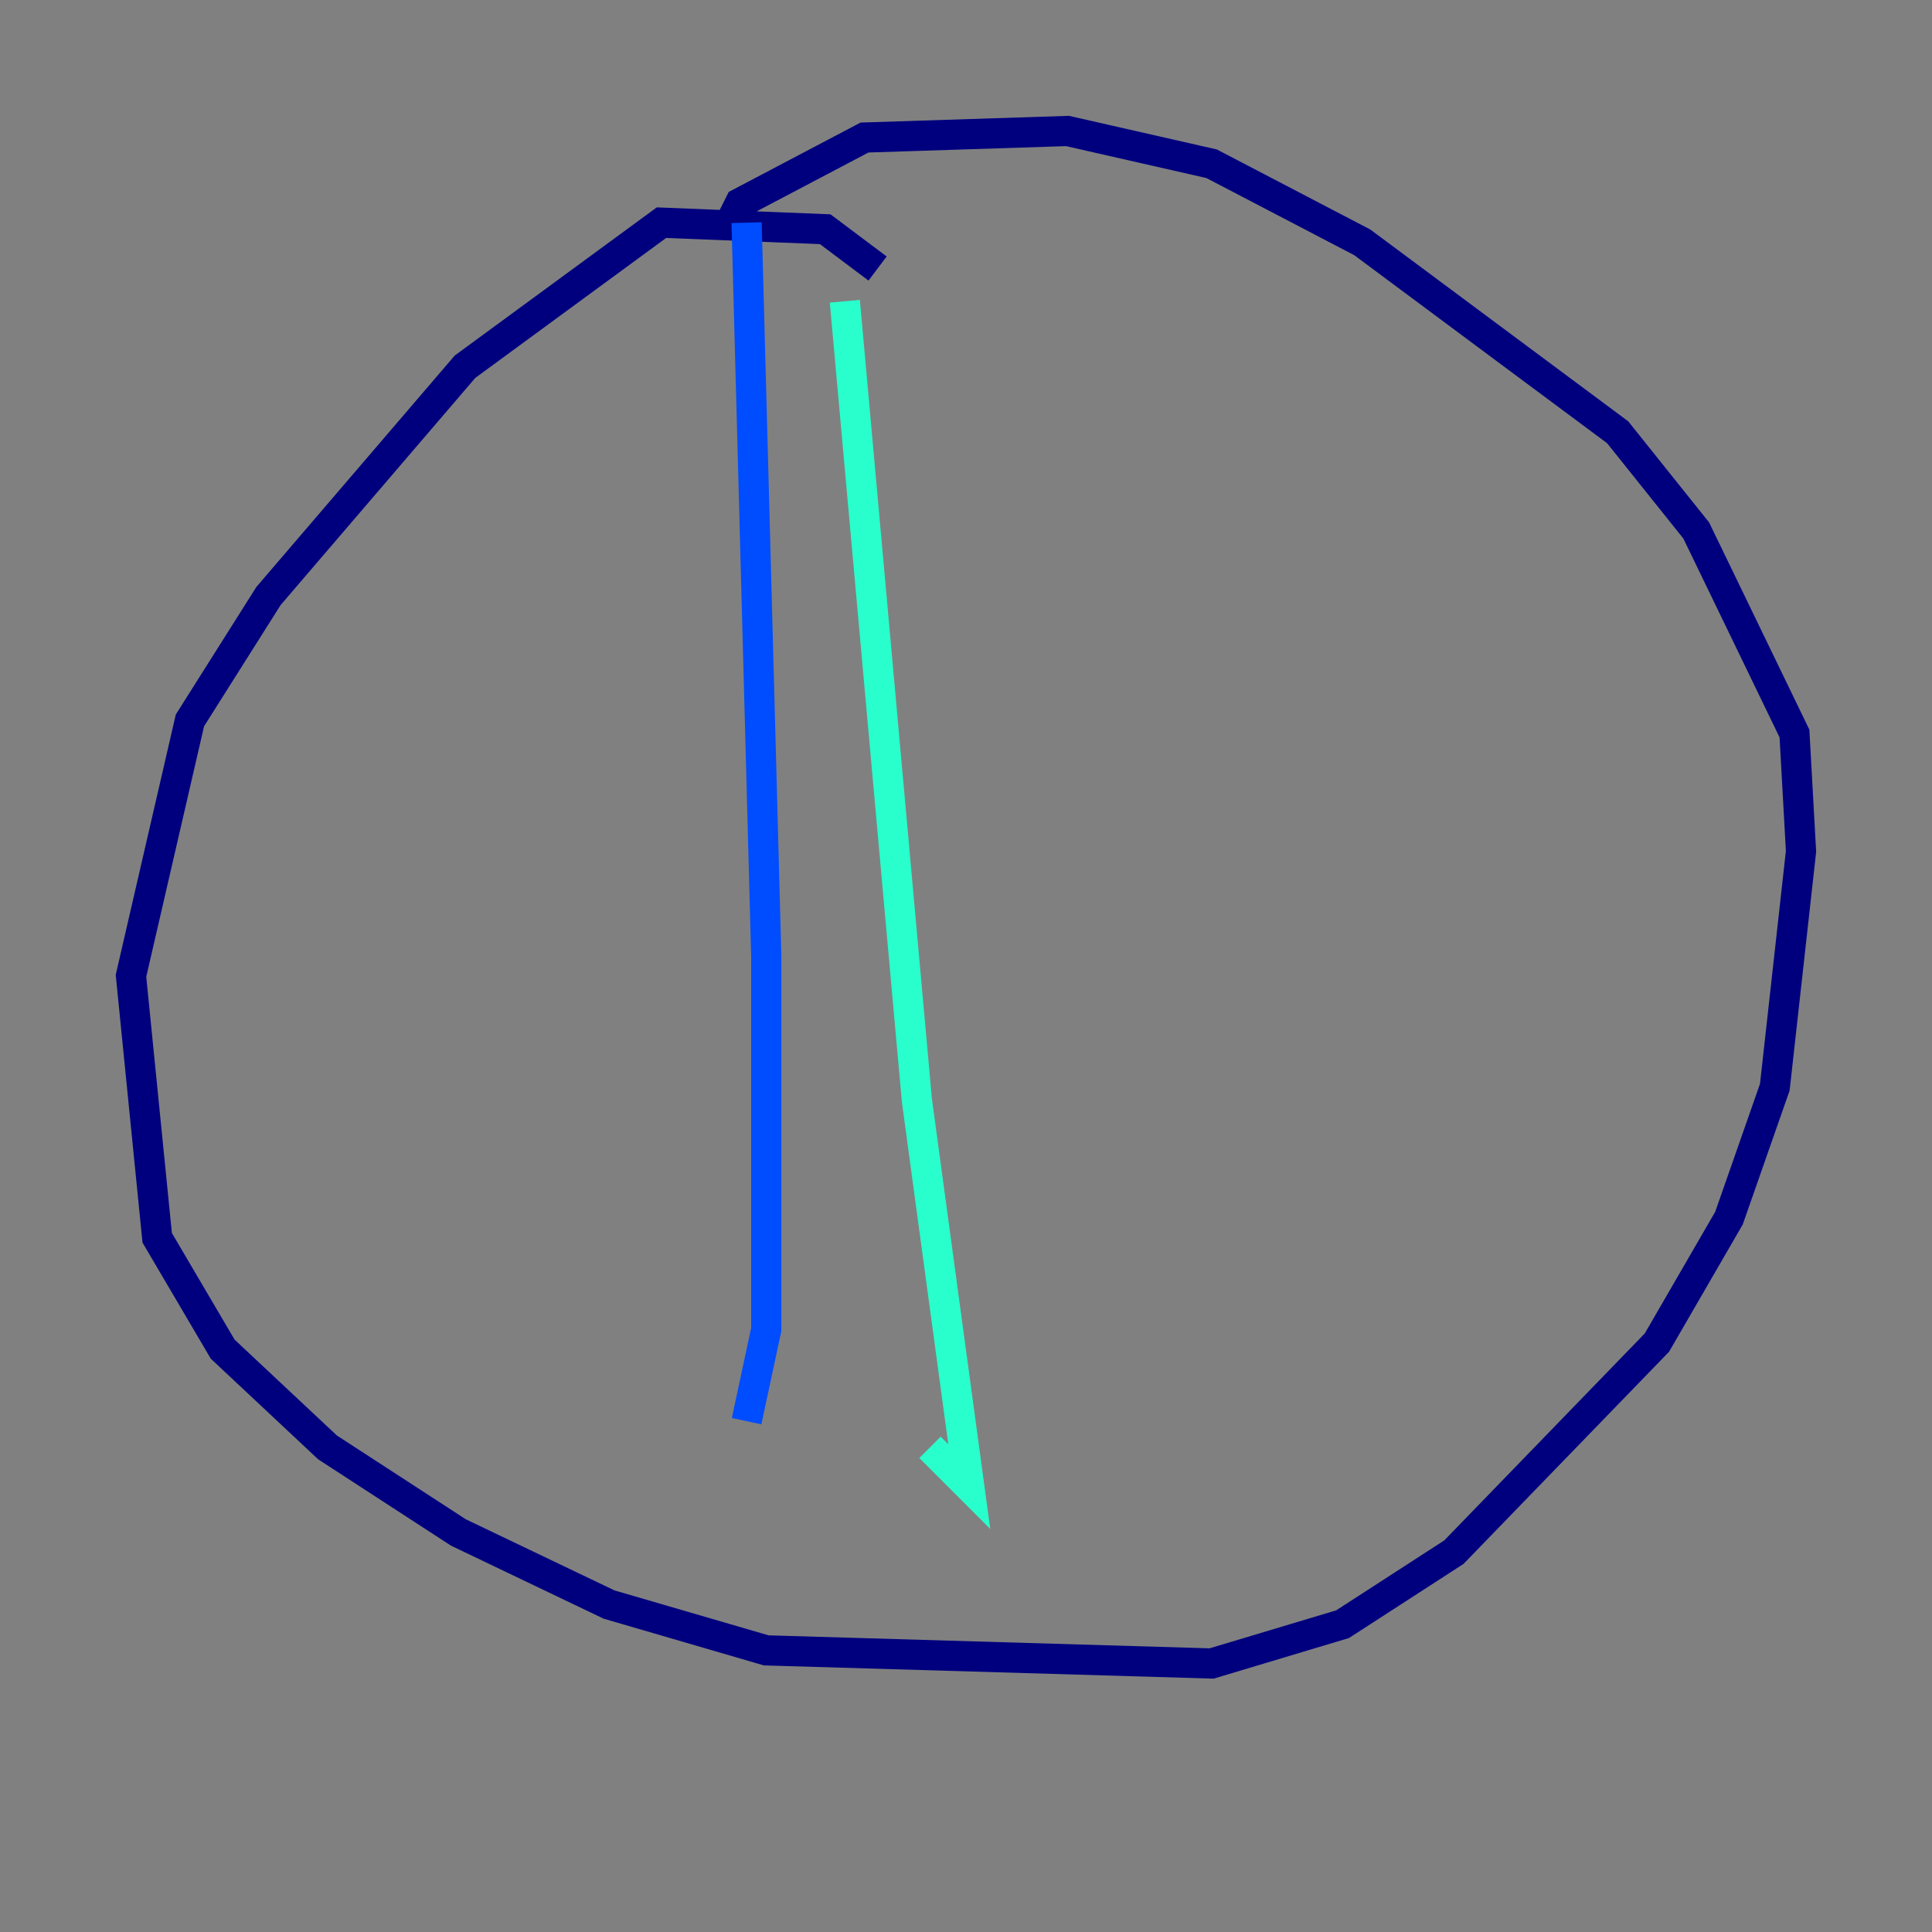 <?xml version="1.0" encoding="utf-8" ?>
<svg baseProfile="tiny" height="128" version="1.2" viewBox="0,0,128,128" width="128" xmlns="http://www.w3.org/2000/svg" xmlns:ev="http://www.w3.org/2001/xml-events" xmlns:xlink="http://www.w3.org/1999/xlink"><rect x="0" y="0" width="128" height="128" fill="#808080" stroke="none"/><defs /><polyline fill="none" points="58.142,17.79 54.671,15.186 43.824,14.752 30.807,24.298 17.79,39.485 12.583,47.729 8.678,64.651 10.414,82.007 14.752,89.383 21.695,95.891 30.373,101.532 40.352,106.305 50.766,109.342 80.271,110.21 88.949,107.607 96.325,102.834 109.776,88.949 114.549,80.705 117.586,72.027 119.322,56.407 118.888,48.597 112.38,35.146 107.173,28.637 90.251,16.054 80.271,10.848 70.725,8.678 57.275,9.112 49.031,13.451 48.163,15.186" stroke="#00007f" stroke-width="2" /><polyline fill="none" points="49.464,14.752 50.766,63.349 50.766,88.081 49.464,94.156" stroke="#004cff" stroke-width="2" /><polyline fill="none" points="55.973,19.959 60.746,72.895 64.217,98.495 61.614,95.891" stroke="#29ffcd" stroke-width="2" /><polyline fill="none" points="31.241,44.691 31.241,44.691" stroke="#cdff29" stroke-width="2" /><polyline fill="none" points="36.014,71.159 36.014,71.159" stroke="#ff6700" stroke-width="2" /><polyline fill="none" points="36.881,33.41 36.881,33.41" stroke="#7f0000" stroke-width="2" /></svg>
